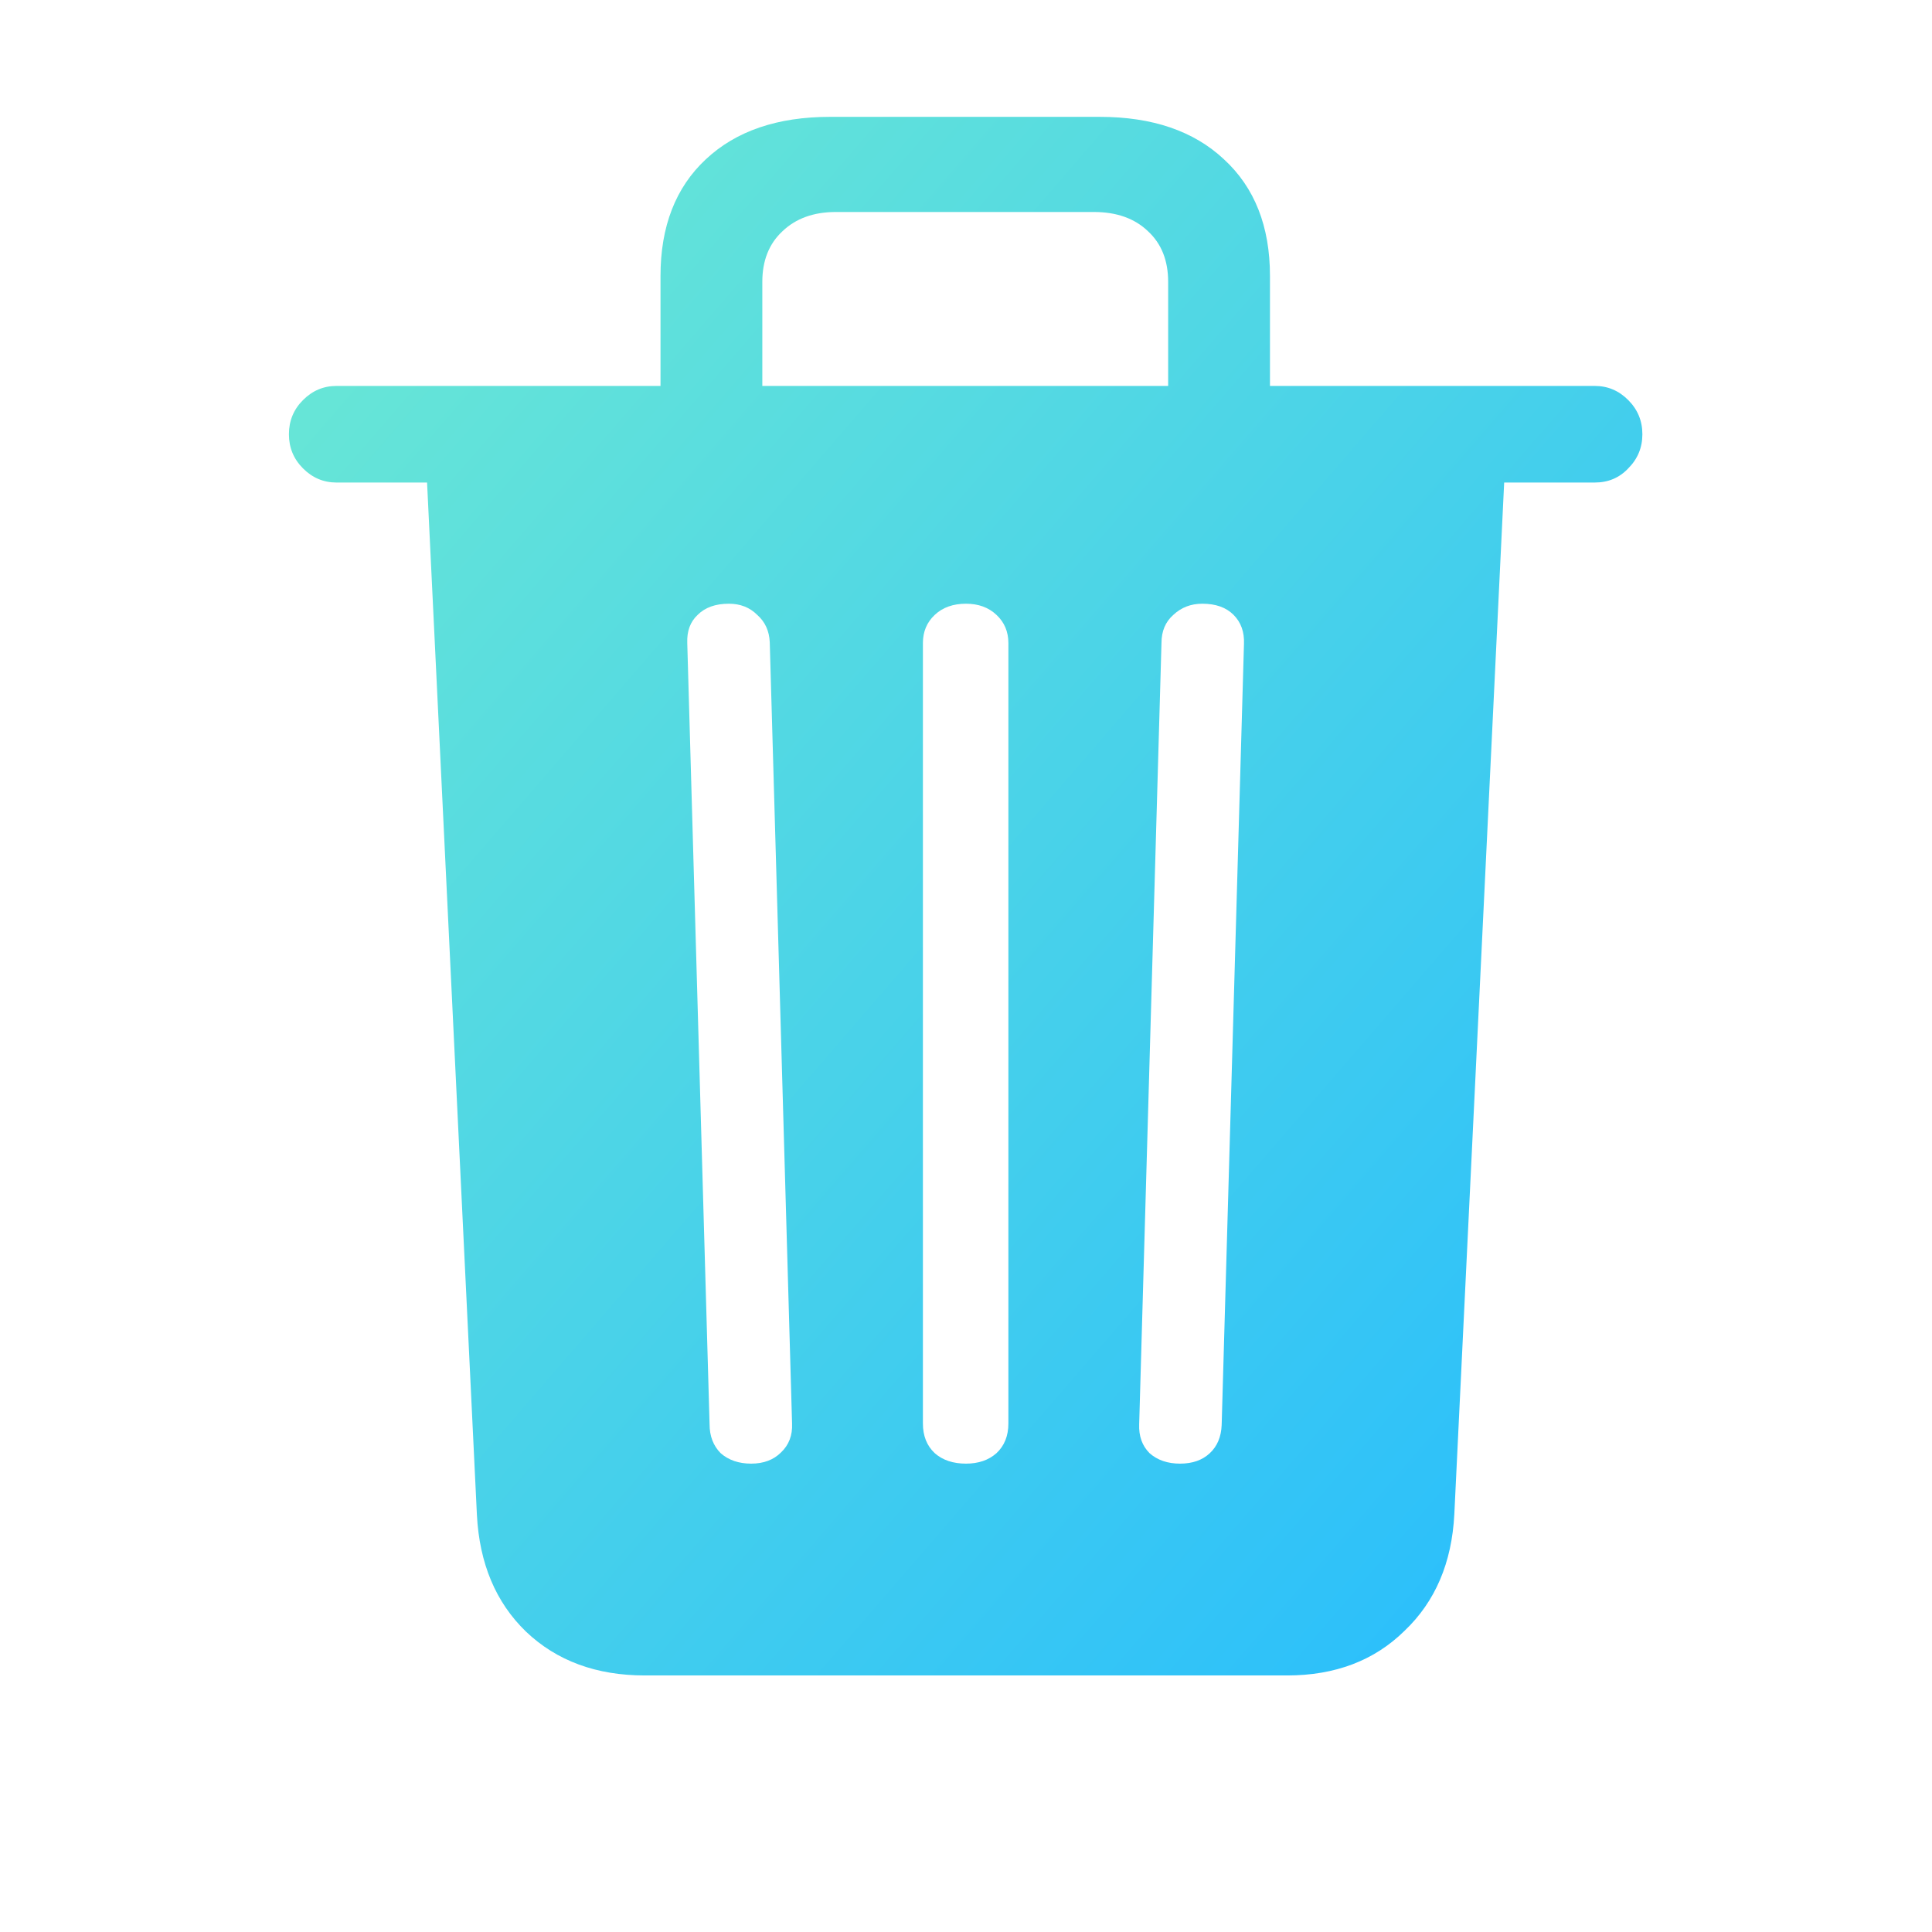 <svg width="33" height="33" viewBox="0 0 33 33" fill="none" xmlns="http://www.w3.org/2000/svg">
<defs>
    <linearGradient id="gradient-fill" x1="0%" y1="0%" x2="100%" y2="100%">
       <stop offset="0%" stop-color="#6EEAD2" /> 
      <stop offset="100%" stop-color="#25bbff" /> 
    </linearGradient>
  </defs>
<path d="M12.831 25C13.043 25 13.212 24.936 13.339 24.81C13.474 24.683 13.538 24.518 13.529 24.314L13.148 10.972C13.14 10.777 13.068 10.62 12.933 10.502C12.806 10.375 12.645 10.312 12.45 10.312C12.222 10.312 12.044 10.375 11.917 10.502C11.79 10.62 11.731 10.781 11.739 10.984L12.12 24.327C12.12 24.53 12.184 24.695 12.31 24.822C12.446 24.941 12.62 25 12.831 25ZM16.5 25C16.712 25 16.885 24.941 17.02 24.822C17.156 24.695 17.224 24.526 17.224 24.314V10.984C17.224 10.79 17.156 10.629 17.02 10.502C16.885 10.375 16.712 10.312 16.5 10.312C16.28 10.312 16.102 10.375 15.967 10.502C15.831 10.629 15.764 10.79 15.764 10.984V24.314C15.764 24.526 15.831 24.695 15.967 24.822C16.102 24.941 16.28 25 16.5 25ZM20.156 25C20.368 25 20.537 24.941 20.664 24.822C20.791 24.704 20.859 24.543 20.867 24.34L21.248 10.997C21.256 10.794 21.197 10.629 21.07 10.502C20.943 10.375 20.766 10.312 20.537 10.312C20.342 10.312 20.177 10.375 20.042 10.502C19.907 10.62 19.839 10.781 19.839 10.984L19.458 24.327C19.45 24.53 19.509 24.695 19.636 24.822C19.771 24.941 19.945 25 20.156 25ZM11.282 7.379V4.713C11.282 3.867 11.54 3.202 12.057 2.72C12.573 2.237 13.28 1.996 14.177 1.996H18.785C19.682 1.996 20.389 2.237 20.905 2.72C21.43 3.202 21.692 3.867 21.692 4.713V7.379H19.953V4.814C19.953 4.451 19.839 4.163 19.61 3.951C19.382 3.731 19.073 3.621 18.684 3.621H14.278C13.898 3.621 13.593 3.731 13.364 3.951C13.136 4.163 13.021 4.451 13.021 4.814V7.379H11.282ZM5.747 8.242C5.527 8.242 5.337 8.162 5.176 8.001C5.015 7.84 4.935 7.646 4.935 7.417C4.935 7.188 5.015 6.994 5.176 6.833C5.337 6.672 5.527 6.592 5.747 6.592H27.24C27.46 6.592 27.651 6.672 27.811 6.833C27.972 6.994 28.053 7.188 28.053 7.417C28.053 7.646 27.972 7.84 27.811 8.001C27.659 8.162 27.469 8.242 27.24 8.242H5.747ZM11.016 28.618C10.186 28.618 9.509 28.369 8.984 27.869C8.468 27.37 8.189 26.705 8.146 25.876L7.283 8.001H25.704L24.841 25.863C24.799 26.693 24.515 27.357 23.99 27.856C23.474 28.364 22.805 28.618 21.984 28.618H11.016Z" fill="url(#gradient-fill)"/>
</svg>
